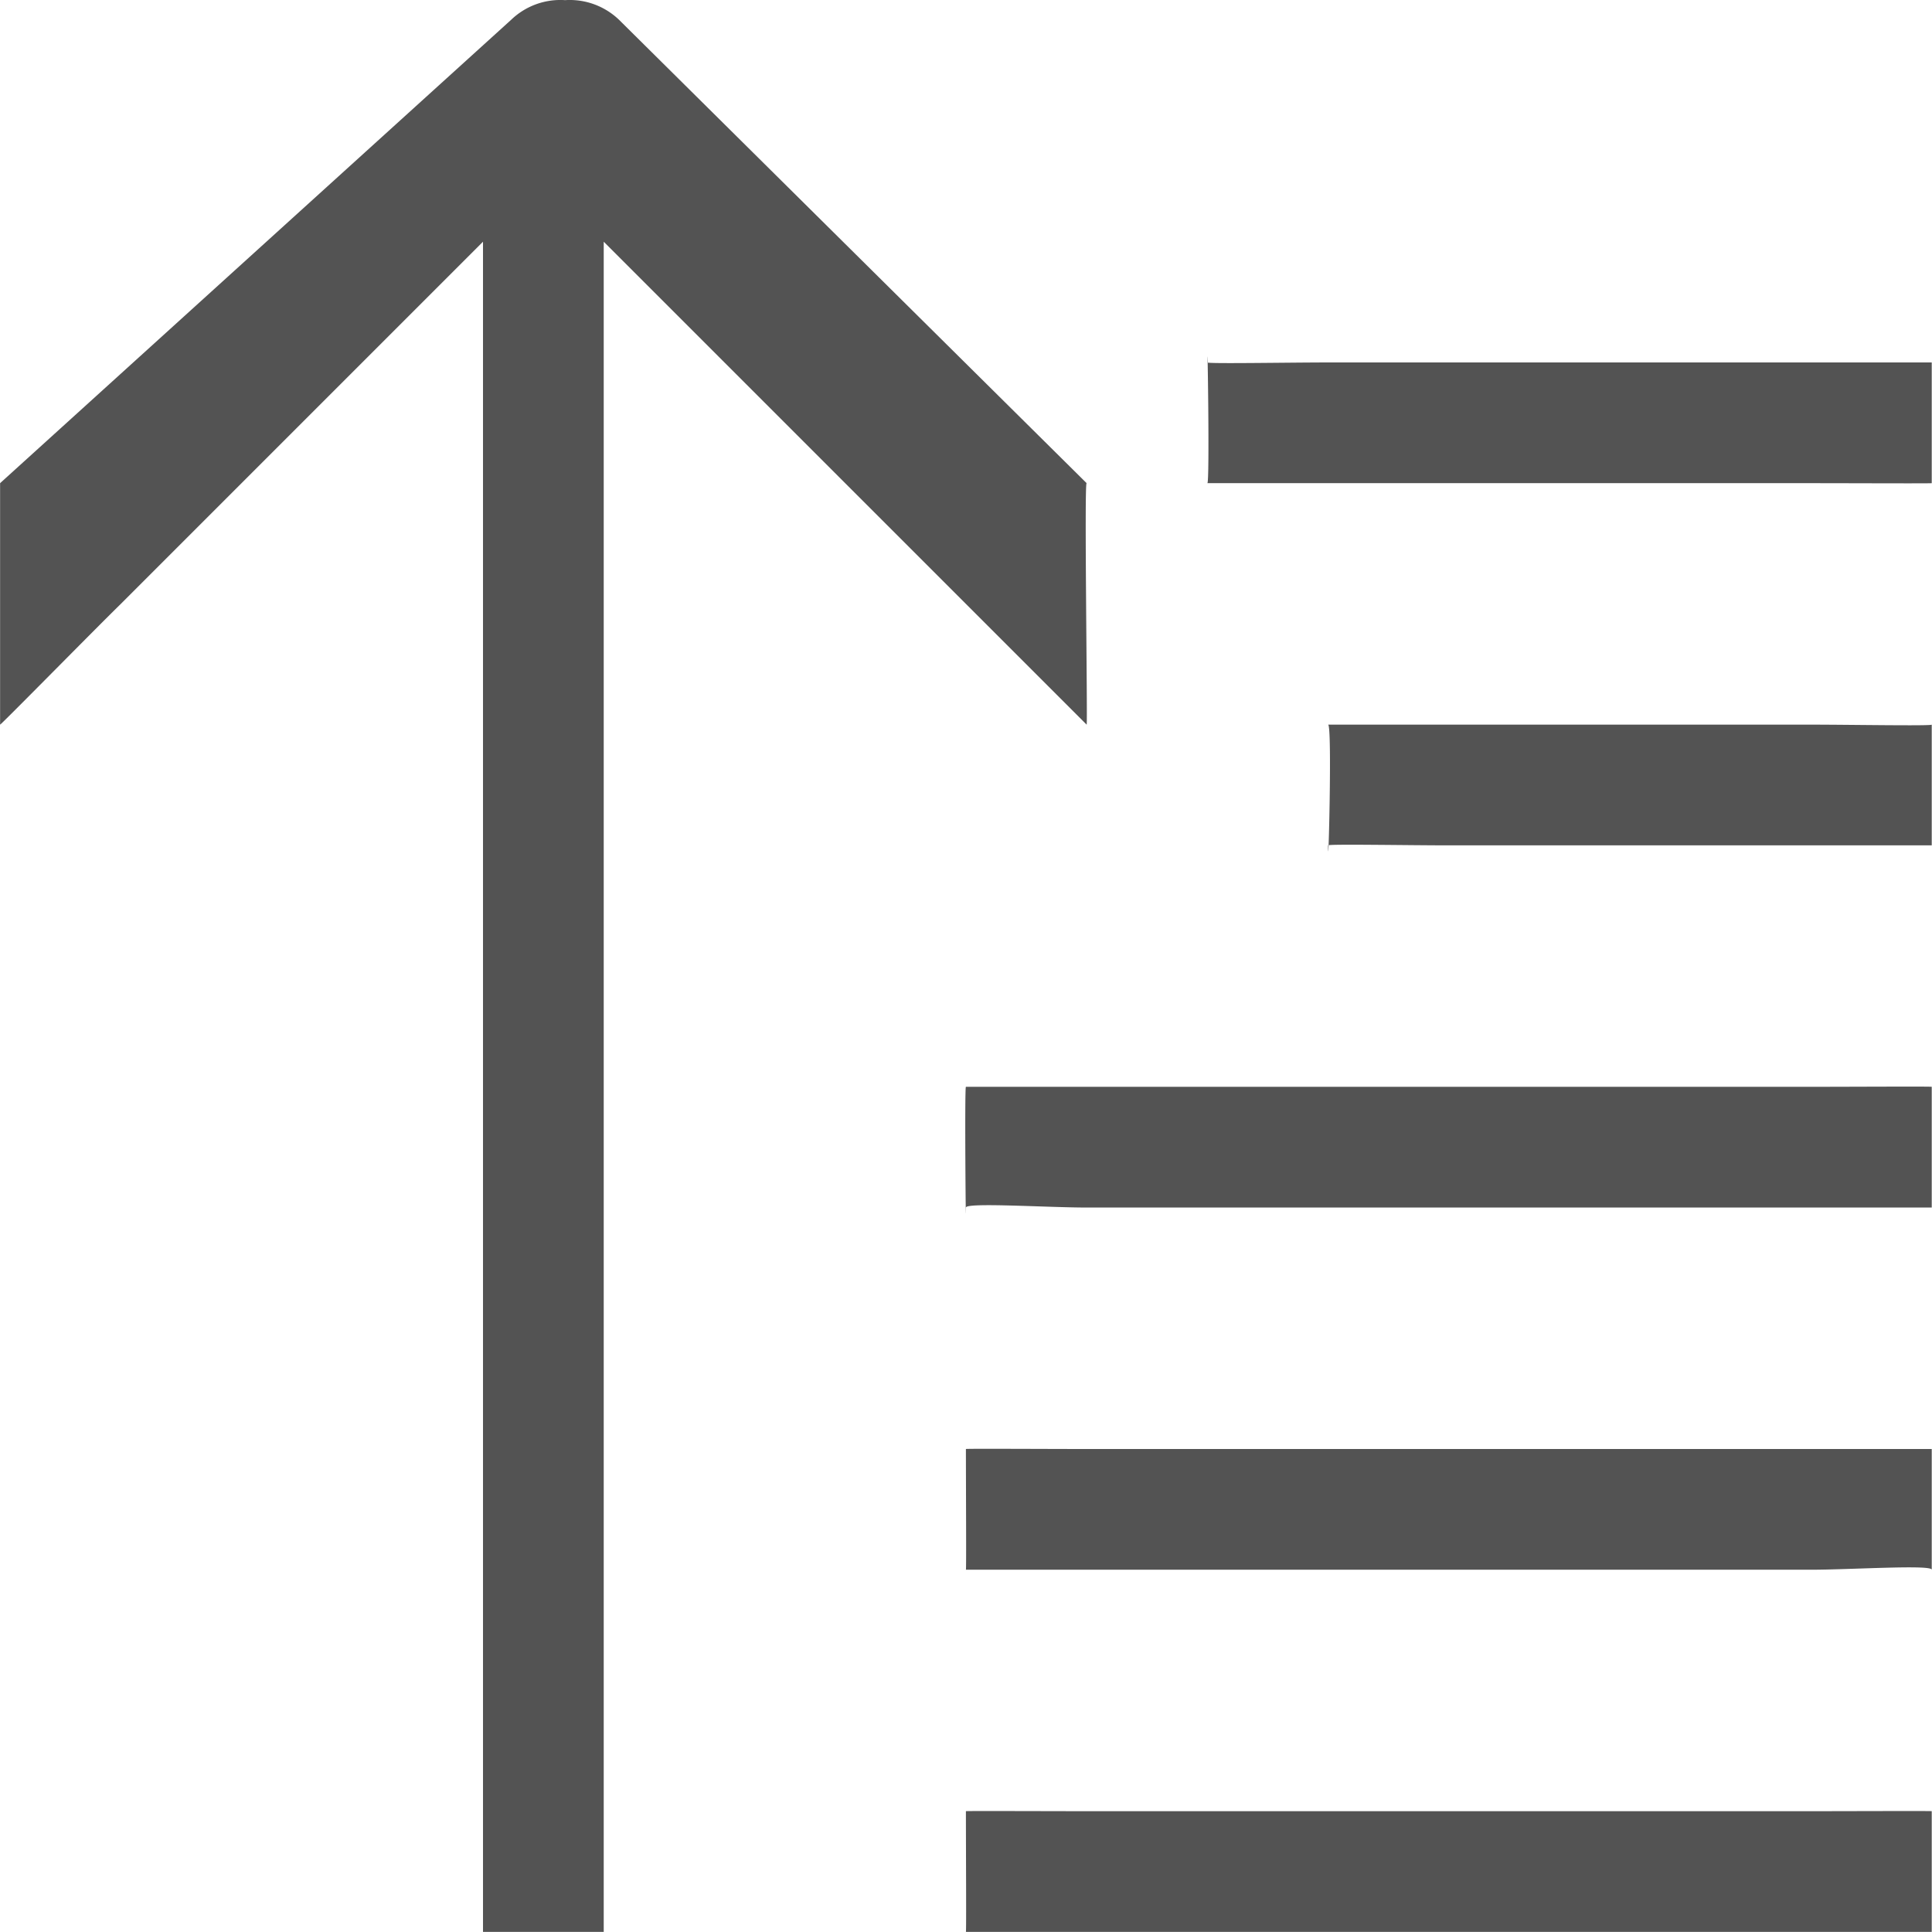 <?xml version="1.0" standalone="no"?><!DOCTYPE svg PUBLIC "-//W3C//DTD SVG 1.1//EN" "http://www.w3.org/Graphics/SVG/1.1/DTD/svg11.dtd"><svg t="1608112928900" class="icon" viewBox="0 0 1024 1024" version="1.1" xmlns="http://www.w3.org/2000/svg" p-id="9630" width="16" height="16" xmlns:xlink="http://www.w3.org/1999/xlink"><defs><style type="text/css"></style></defs><path d="M959.872 831.988H511.954c0.256 0 0-43.768 0-63.988 0-0.256 43.256 0 63.988 0h447.919v63.988c0-2.815-43.32 0-63.988 0z m63.988-191.965H575.942c-20.732 0-63.988-2.815-63.988 0 0 20.22-0.768-63.988 0-63.988h447.919c20.668 0 63.988-0.256 63.988 0v63.988z m0-191.965h-255.954c-20.732 0-63.988-0.768-63.988 0 0 20.22 2.24-63.988 0-63.988h255.954c20.668 0 63.988 0.768 63.988 0v63.988z m-63.988-191.965h-319.942c1.28 0 0-84.209 0-63.988 0 0.768 43.256 0 63.988 0h319.942v63.988c0 0.192-43.32 0-63.988 0zM575.942 384.07c-1.92-1.92-0.32-1.6 0 0L319.988 128.116v895.838H256V128.116L64.035 320.081c-14.717 14.397-63.988 64.564-63.988 63.988V256.093L270.973 10.441a37.625 37.625 0 0 1 28.539-10.366 37.753 37.753 0 0 1 28.539 10.366L575.942 256.093c-1.344-1.6 0.576 128.553 0 127.977z m0 575.896h383.93c20.668 0 63.988-0.192 63.988 0v63.988H511.954c0.256 0 0-43.768 0-63.988 0-0.192 43.256 0 63.988 0z" fill="#535353" p-id="9631"></path></svg>